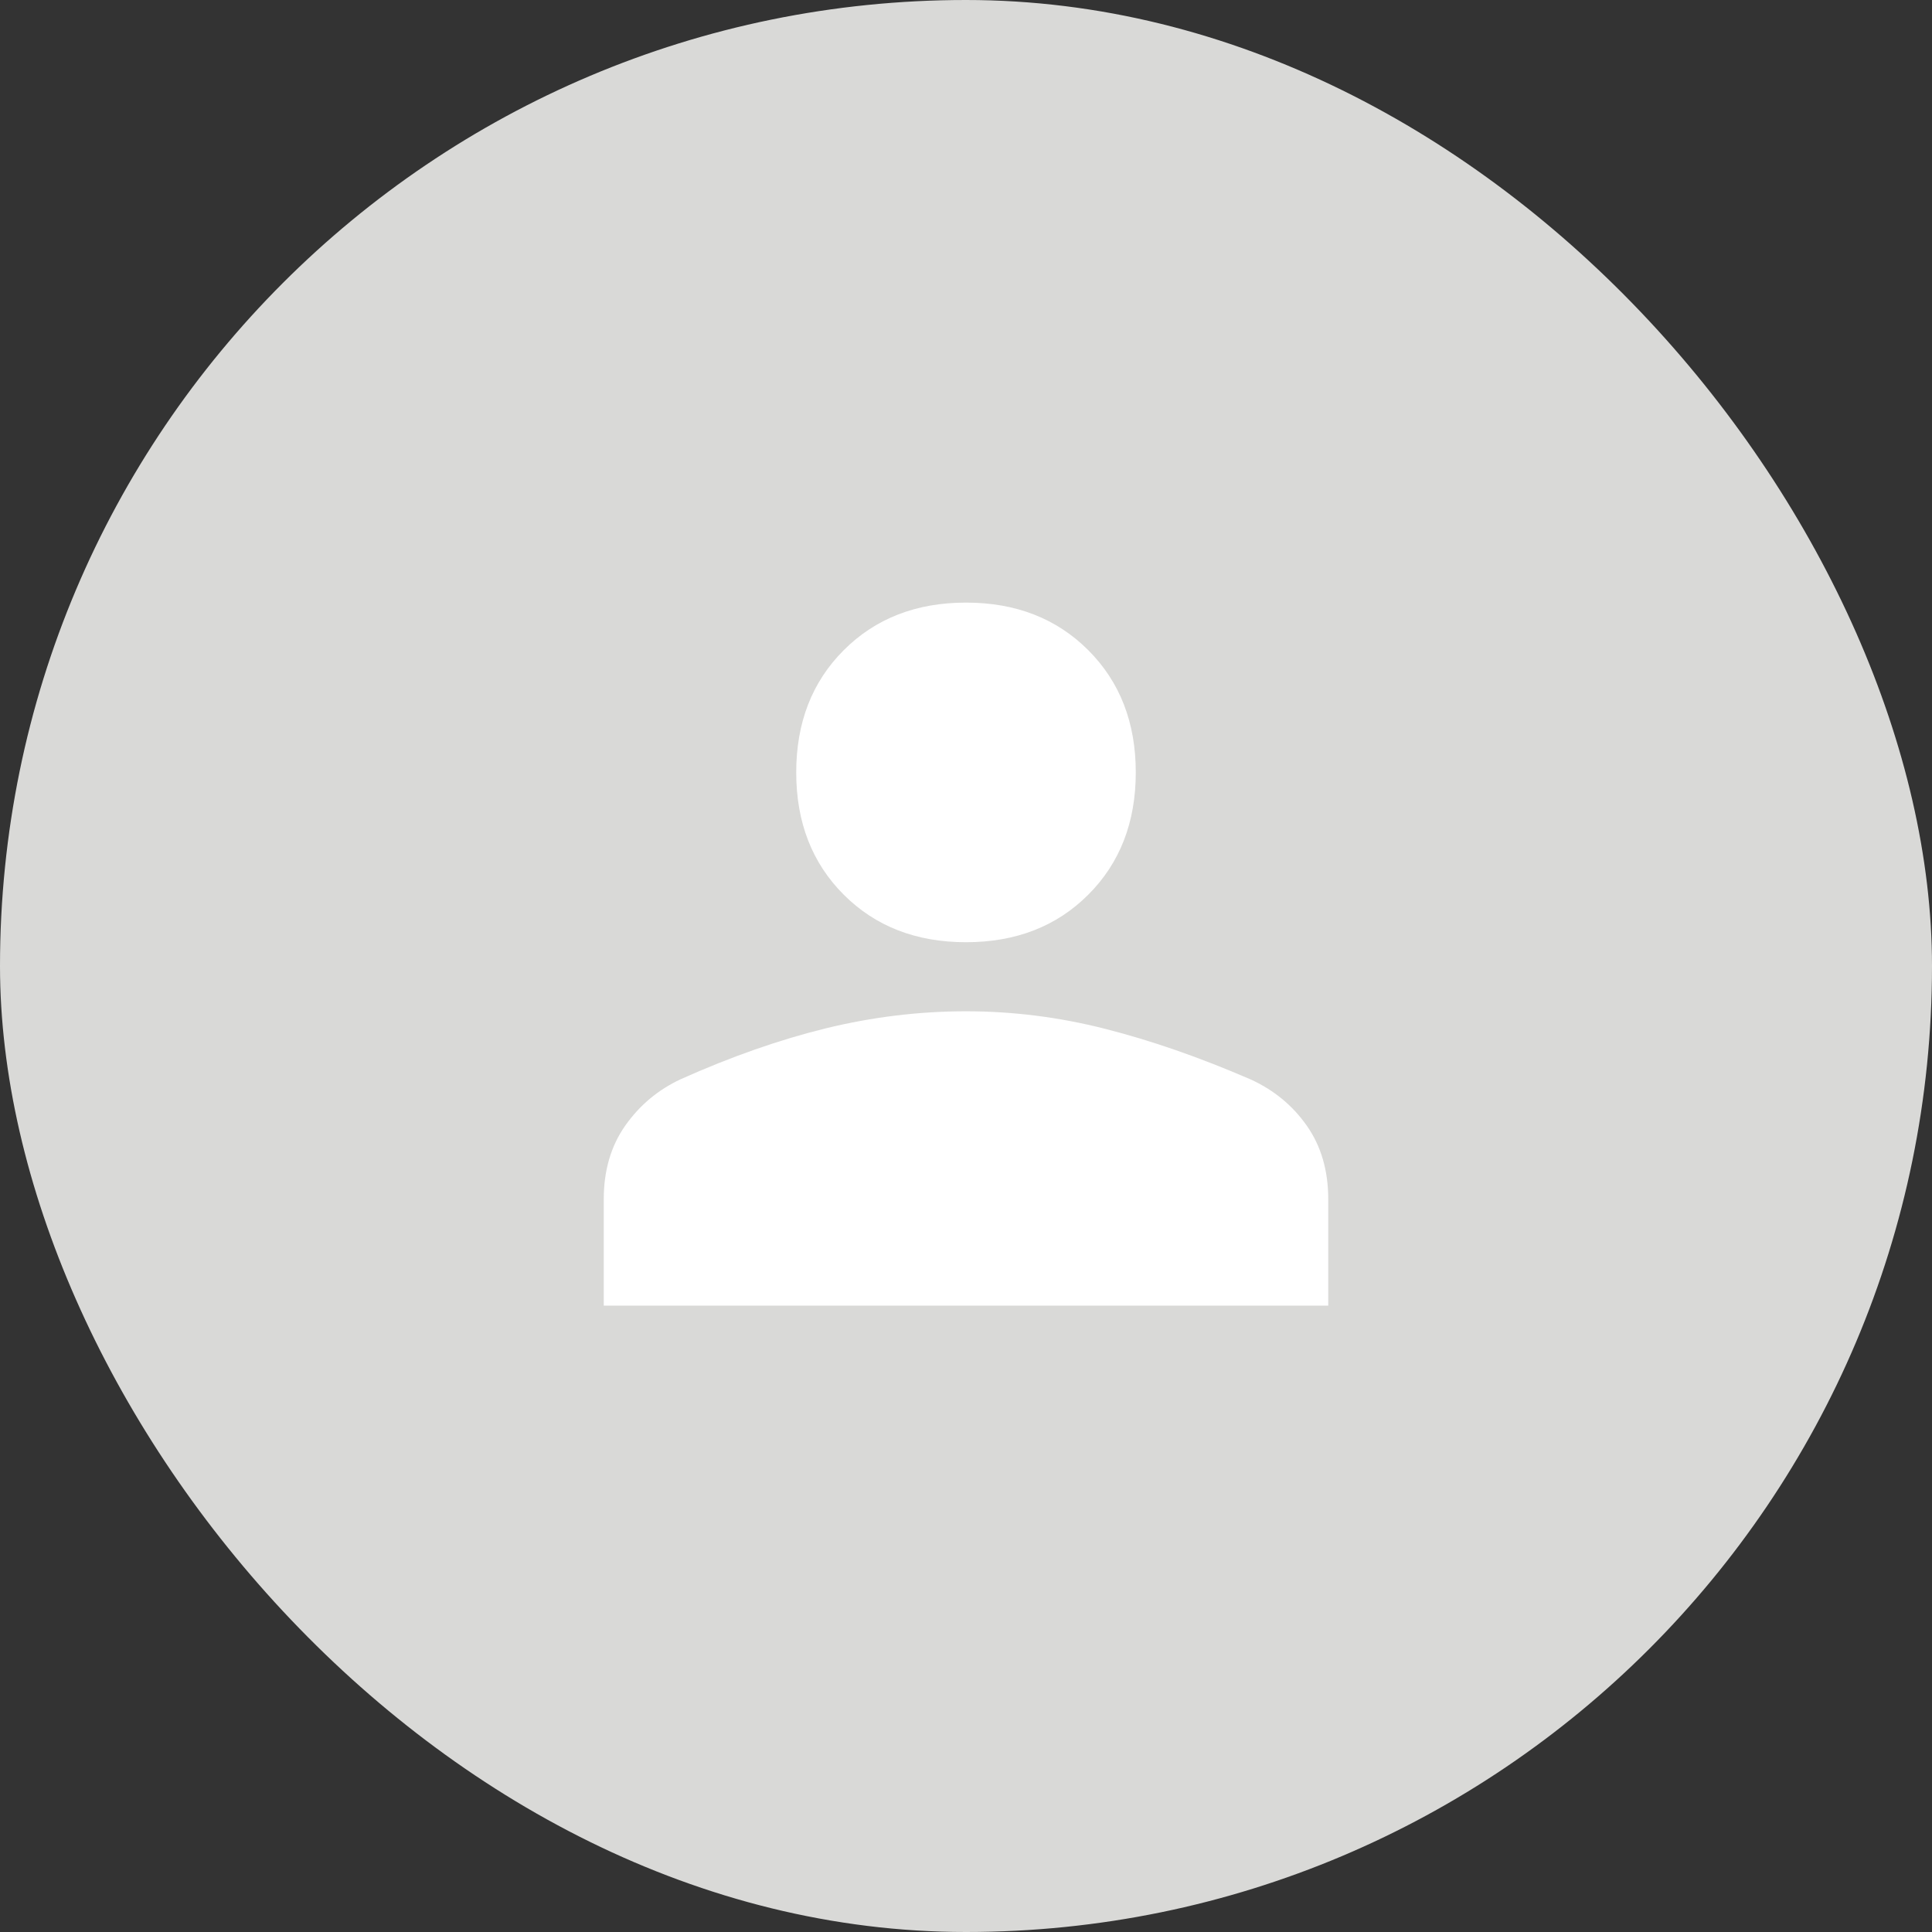 <svg width="32" height="32" viewBox="0 0 32 32" fill="none" xmlns="http://www.w3.org/2000/svg">
<rect x="0" y="0" width="32" height="32" fill="#333333" stroke="none"/>
<rect width="32" height="32" rx="16" fill="#D9D9D7"/>
<path d="M16 15.606C15.175 15.606 14.5 15.344 13.975 14.819C13.45 14.294 13.188 13.619 13.188 12.794C13.188 11.969 13.45 11.294 13.975 10.769C14.5 10.244 15.175 9.981 16 9.981C16.825 9.981 17.5 10.244 18.025 10.769C18.55 11.294 18.812 11.969 18.812 12.794C18.812 13.619 18.55 14.294 18.025 14.819C17.5 15.344 16.825 15.606 16 15.606ZM10 21.625V19.863C10 19.388 10.119 18.981 10.356 18.644C10.594 18.306 10.9 18.05 11.275 17.875C12.113 17.5 12.916 17.219 13.684 17.031C14.453 16.844 15.225 16.75 16 16.75C16.775 16.75 17.544 16.847 18.306 17.041C19.069 17.235 19.869 17.513 20.706 17.875C21.094 18.05 21.406 18.306 21.644 18.644C21.881 18.981 22 19.388 22 19.863V21.625H10Z" fill="white"/>
</svg>
